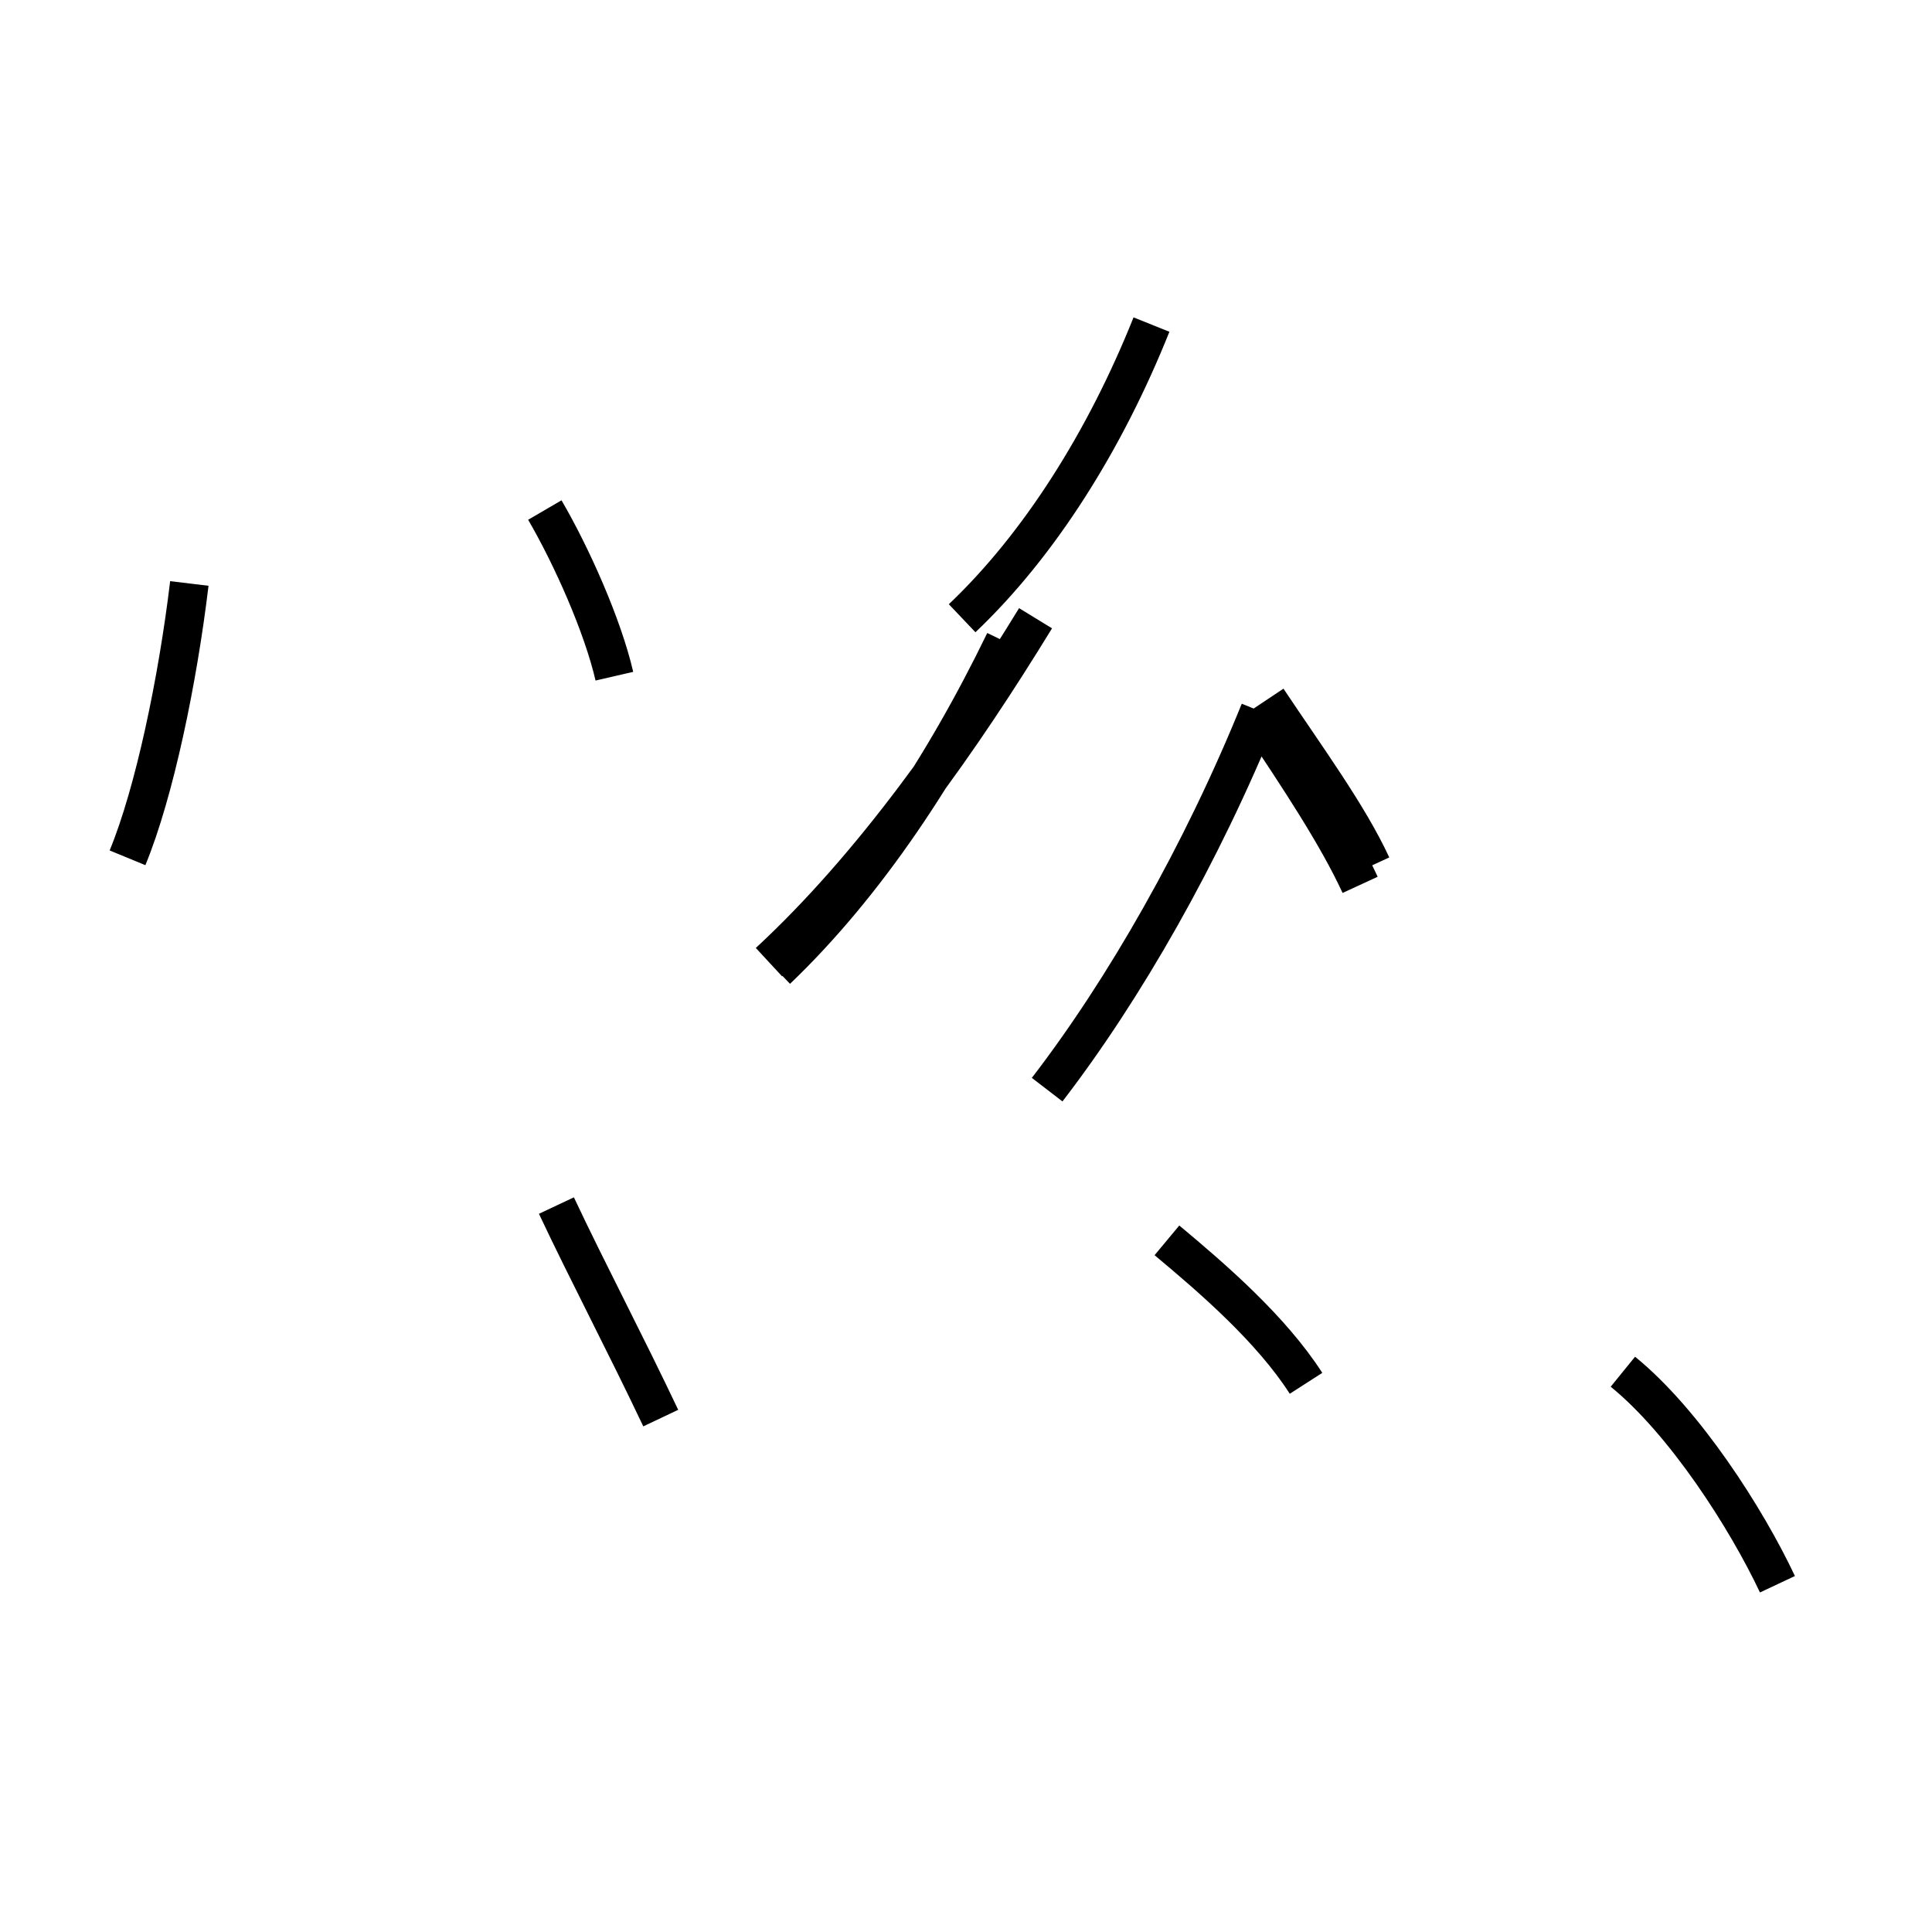 <?xml version='1.0' encoding='utf8'?>
<svg viewBox="0.0 -44.0 50.0 50.0" version="1.1" xmlns="http://www.w3.org/2000/svg">
<rect x="0.0" y="-44.0" width="50.0" height="50.0" fill="#808080" stroke="none"/>
<rect x="-1000" y="-1000" width="2000" height="2000" stroke="white" fill="white"/>
<g style="fill:none; stroke:#000000;  stroke-width:1">
<path d="M 3.3 21.8 C 4.0 23.5 4.6 26.4 4.9 28.9 M 15.9 26.5 C 15.6 27.8 14.8 29.6 14.1 30.8 M 20.1 18.9 C 22.4 21.1 24.4 24.1 26.0 27.4 M 24.9 28.0 C 26.9 29.9 28.6 32.6 29.8 35.6 M 35.2 21.1 C 34.6 22.4 33.6 23.9 32.6 25.4 M 27.1 15.8 C 29.1 18.4 31.1 21.9 32.6 25.6 M 19.9 19.1 C 22.6 21.6 24.9 24.9 26.8 28.0 M 35.5 21.6 C 34.9 22.9 33.8 24.4 32.8 25.9 M 17.1 7.3 C 16.2 9.2 15.2 11.1 14.4 12.8 M 33.8 8.2 C 32.9 9.6 31.4 10.9 30.2 11.9 M 46.0 3.0 C 45.2 4.7 43.6 7.2 42.0 8.5" transform="scale(1, -1)" />
</g>
</svg>